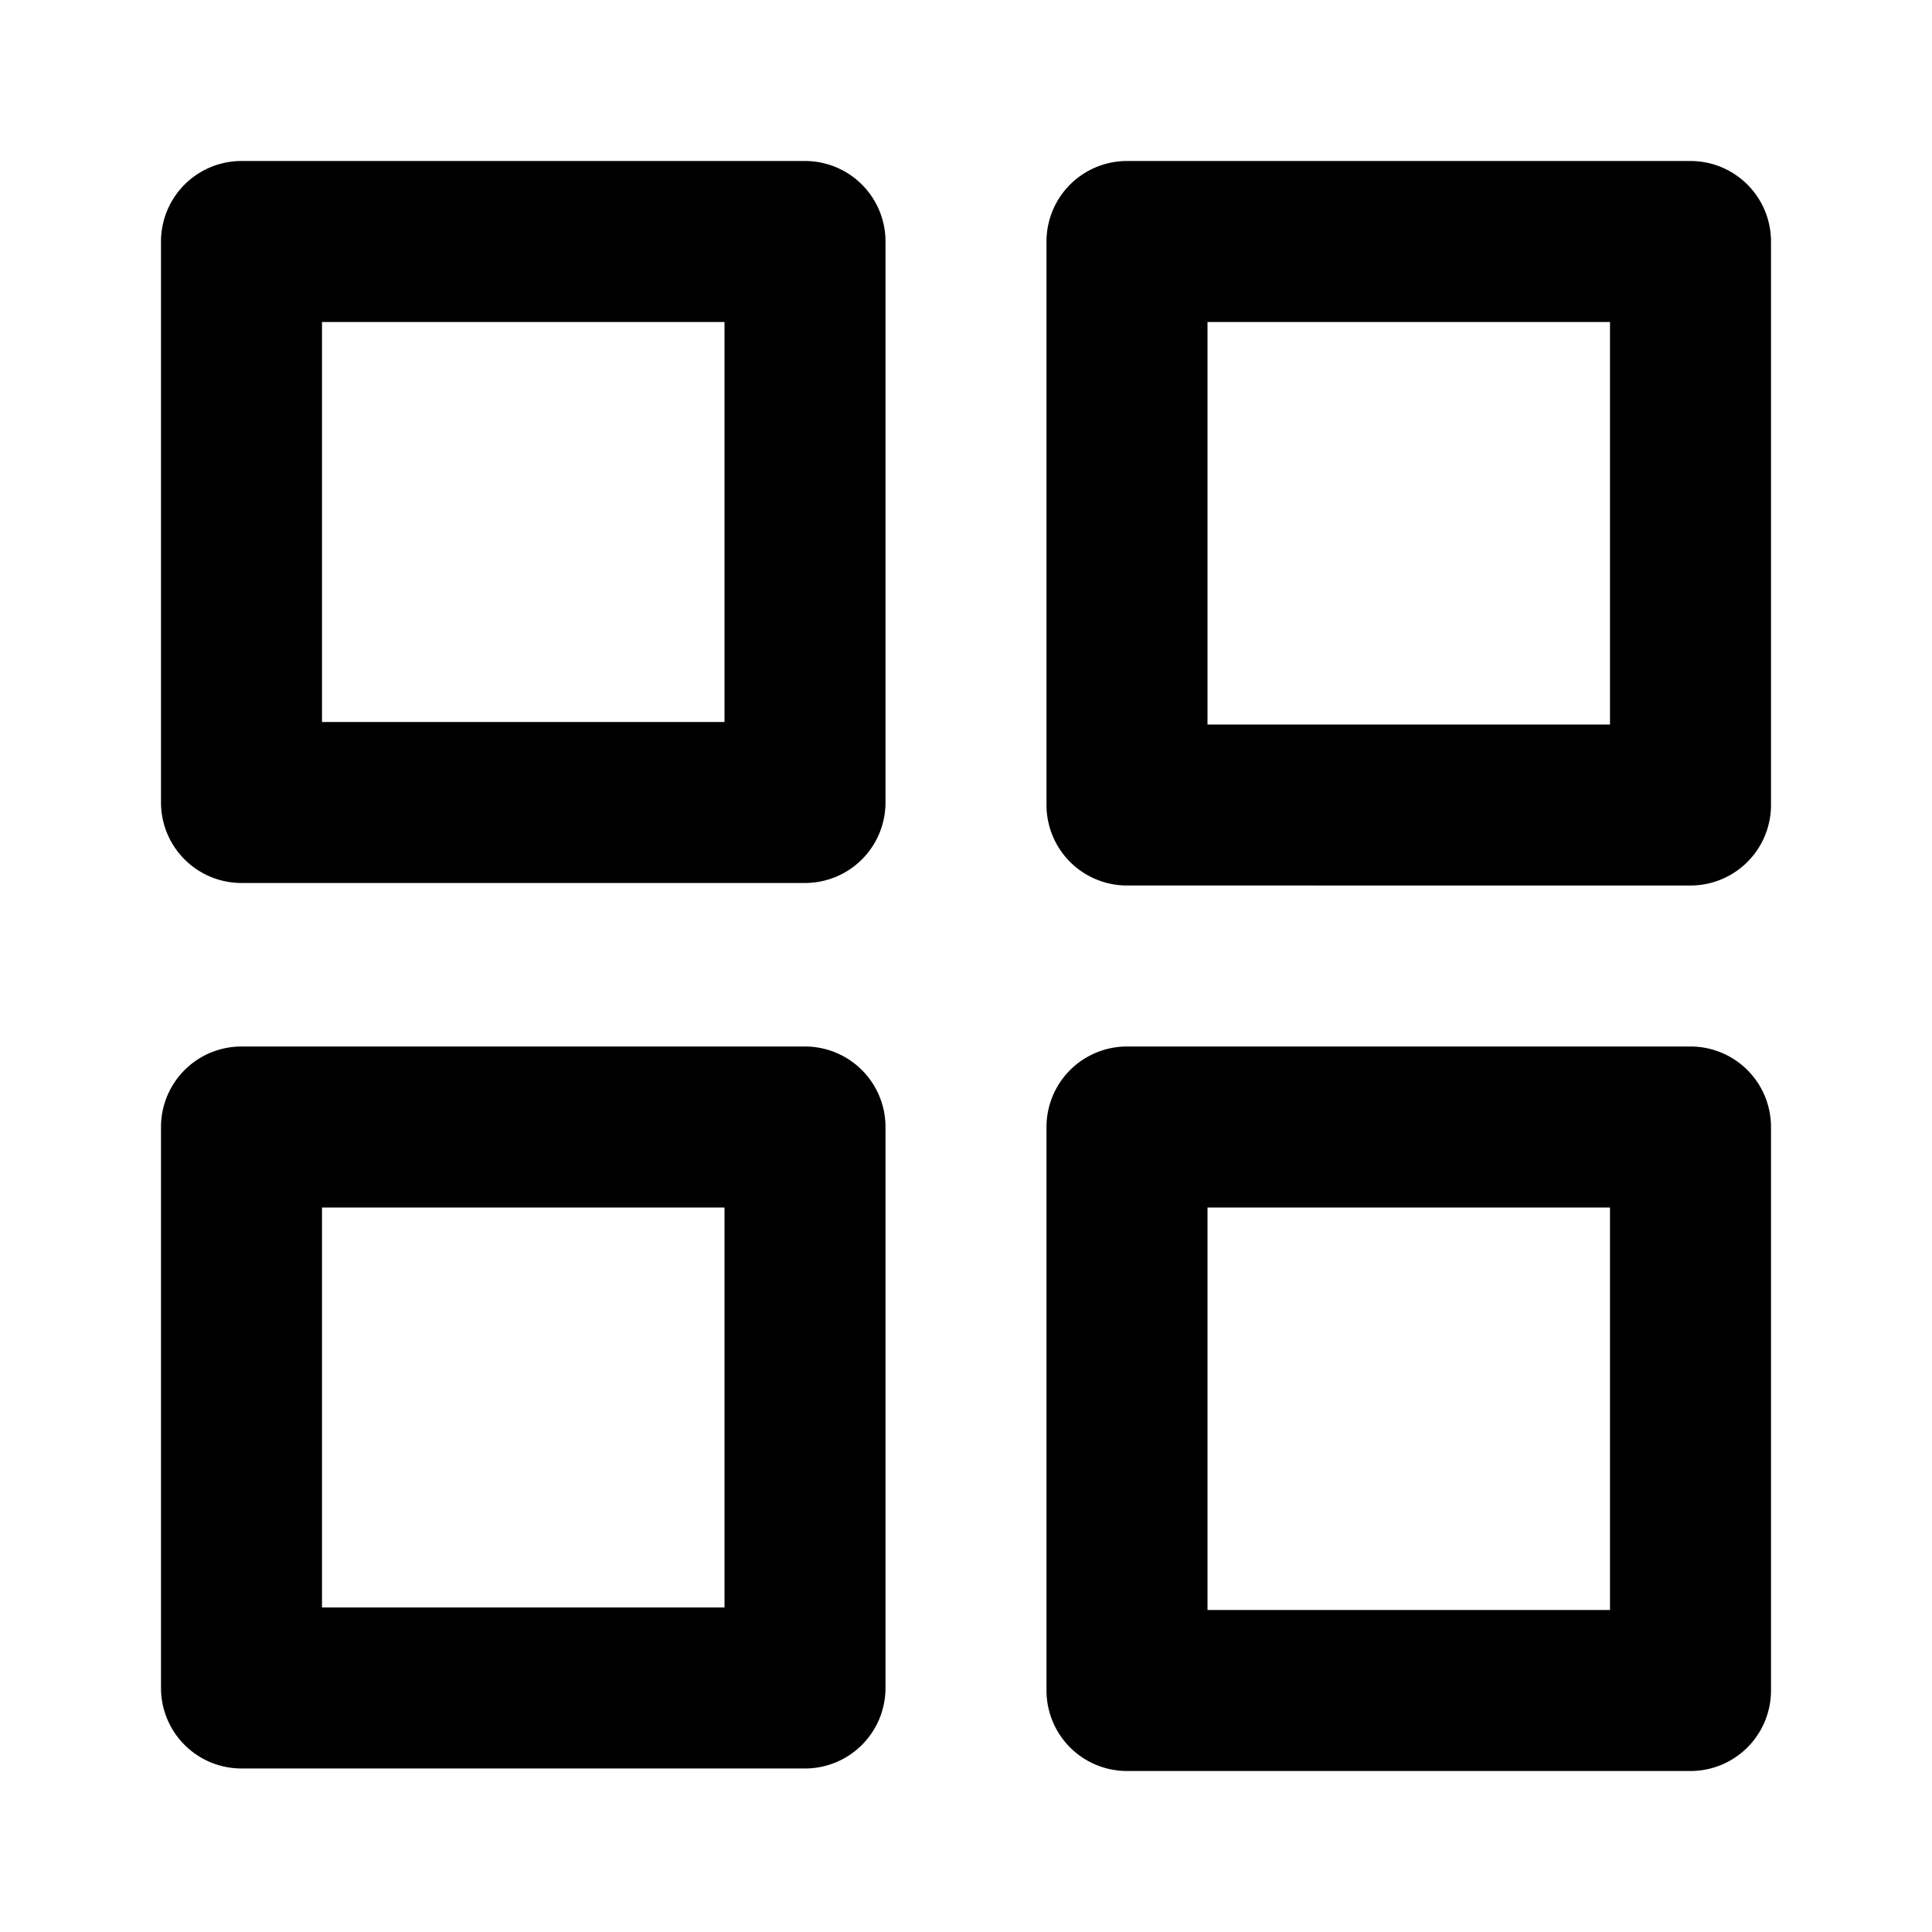 <svg xmlns="http://www.w3.org/2000/svg" width="768" height="768" viewBox="0 0 768 768"><defs><style>.a{opacity:0;}</style></defs><title>square-four</title><path d="M320,351H96a32,32,0,0,1-32-32V96A32,32,0,0,1,96,64H320a32,32,0,0,1,32,32V319A32,32,0,0,1,320,351ZM128,287H288V128H128Zm192,64H96a32,32,0,0,1-32-32V96A32,32,0,0,1,96,64H320a32,32,0,0,1,32,32V319A32,32,0,0,1,320,351ZM128,287H288V128H128Zm544,65H448a32,32,0,0,1-32-32V96a32,32,0,0,1,32-32H672a32,32,0,0,1,32,32V320A32,32,0,0,1,672,352ZM480,288H640V128H480ZM320,703H96a32,32,0,0,1-32-32V448a32,32,0,0,1,32-32H320a32,32,0,0,1,32,32V671A32,32,0,0,1,320,703ZM128,639H288V480H128Zm192,64H96a32,32,0,0,1-32-32V448a32,32,0,0,1,32-32H320a32,32,0,0,1,32,32V671A32,32,0,0,1,320,703ZM128,639H288V480H128Zm544,65H448a32,32,0,0,1-32-32V448a32,32,0,0,1,32-32H672a32,32,0,0,1,32,32V672A32,32,0,0,1,672,704ZM480,640H640V480H480Z"/><rect class="a" width="768" height="768"/></svg>